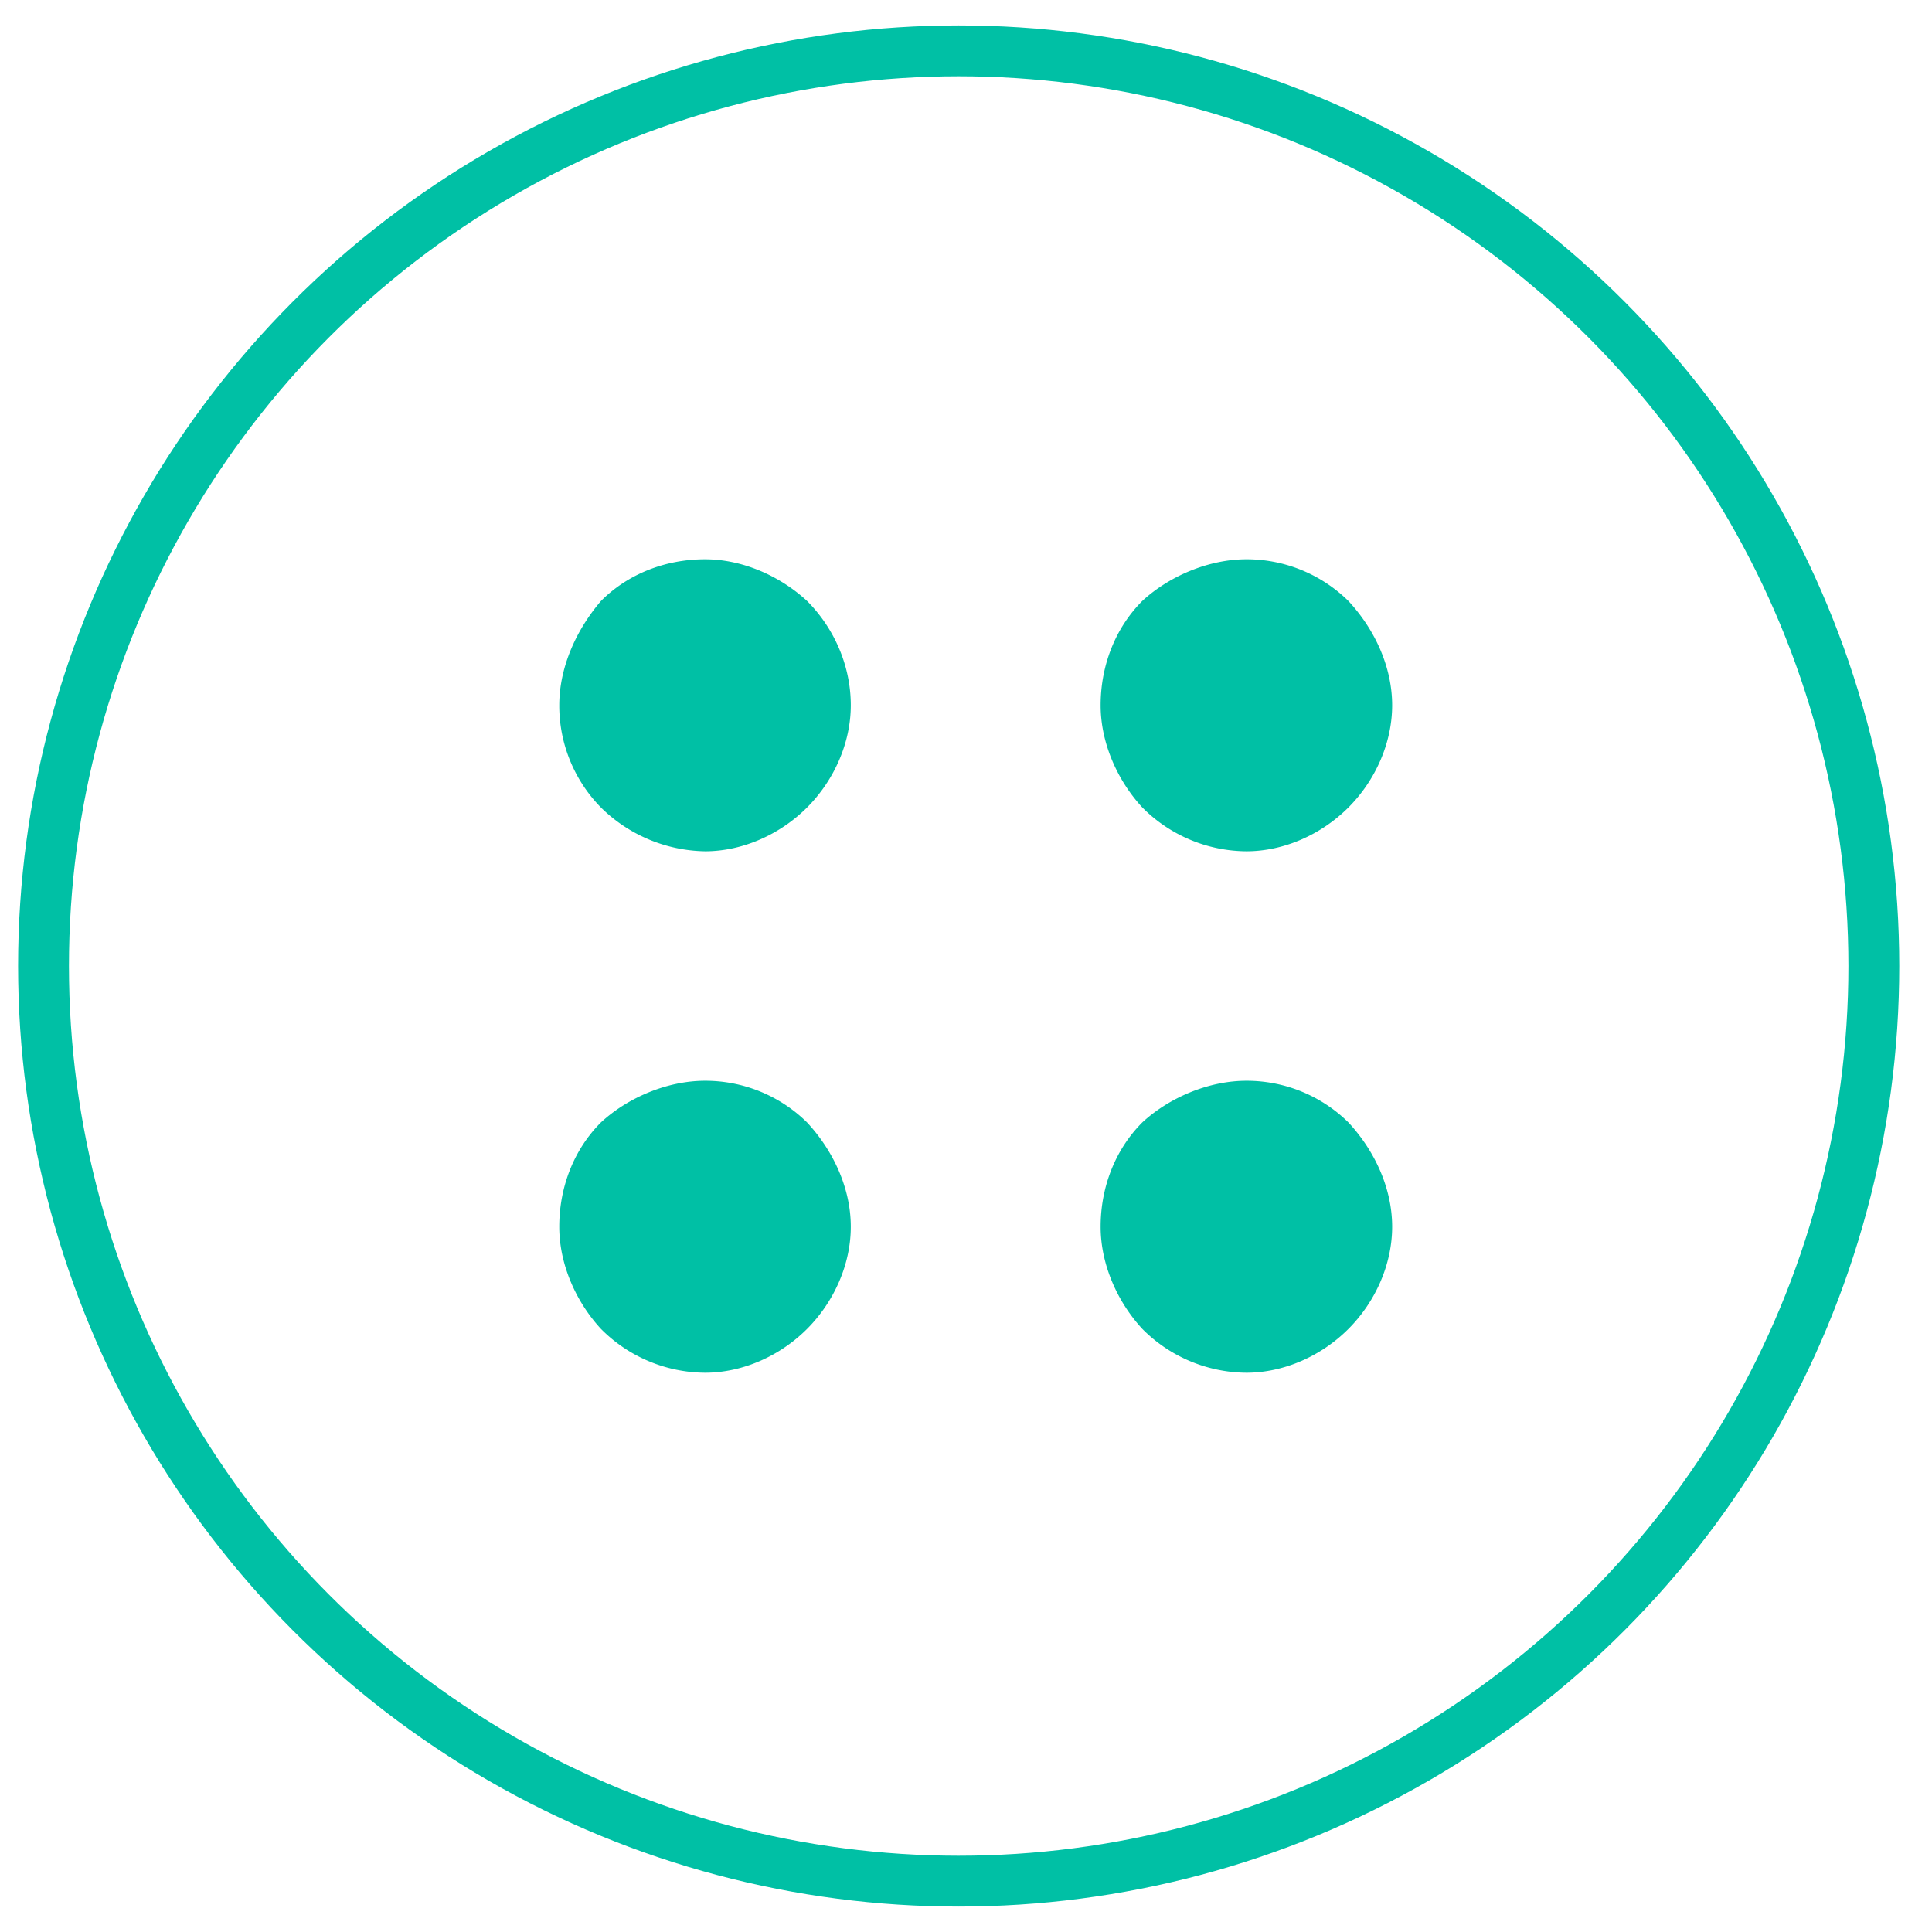 <svg width="38" height="38" xmlns="http://www.w3.org/2000/svg"><g transform="translate(0 1)" fill="none" fill-rule="evenodd"><circle stroke="#00C0A5" cx="18.856" cy="18" r="18"/><path d="M13.867 15.744a2.988 2.988 0 01-2.048-.862 2.86 2.86 0 01-.819-2.01c0-.739.328-1.477.82-2.051.531-.534 1.269-.821 2.047-.821.737 0 1.474.328 2.007.82.532.534.86 1.272.86 2.052 0 .738-.328 1.477-.86 2.01-.533.533-1.27.862-2.007.862zm12.655-.862c.532-.533.86-1.272.86-2.01 0-.739-.328-1.477-.86-2.051A2.85 2.85 0 0024.515 10c-.737 0-1.515.328-2.048.82-.532.534-.819 1.272-.819 2.052 0 .738.328 1.477.82 2.01a2.913 2.913 0 002.047.862c.737 0 1.474-.329 2.007-.862zM15.874 25.138c.532-.533.86-1.271.86-2.01 0-.738-.328-1.477-.86-2.051a2.85 2.85 0 00-2.007-.82c-.737 0-1.516.328-2.048.82-.532.533-.819 1.272-.819 2.051 0 .739.328 1.477.82 2.01a2.907 2.907 0 002.047.862c.737 0 1.474-.328 2.007-.862zm10.648 0c.532-.533.86-1.271.86-2.01 0-.738-.328-1.477-.86-2.051a2.85 2.85 0 00-2.007-.82c-.737 0-1.515.328-2.048.82-.532.533-.819 1.272-.819 2.051 0 .739.328 1.477.82 2.01a2.909 2.909 0 002.047.862c.737 0 1.474-.328 2.007-.862z" fill="#00C0A5" fill-rule="nonzero"/></g></svg>